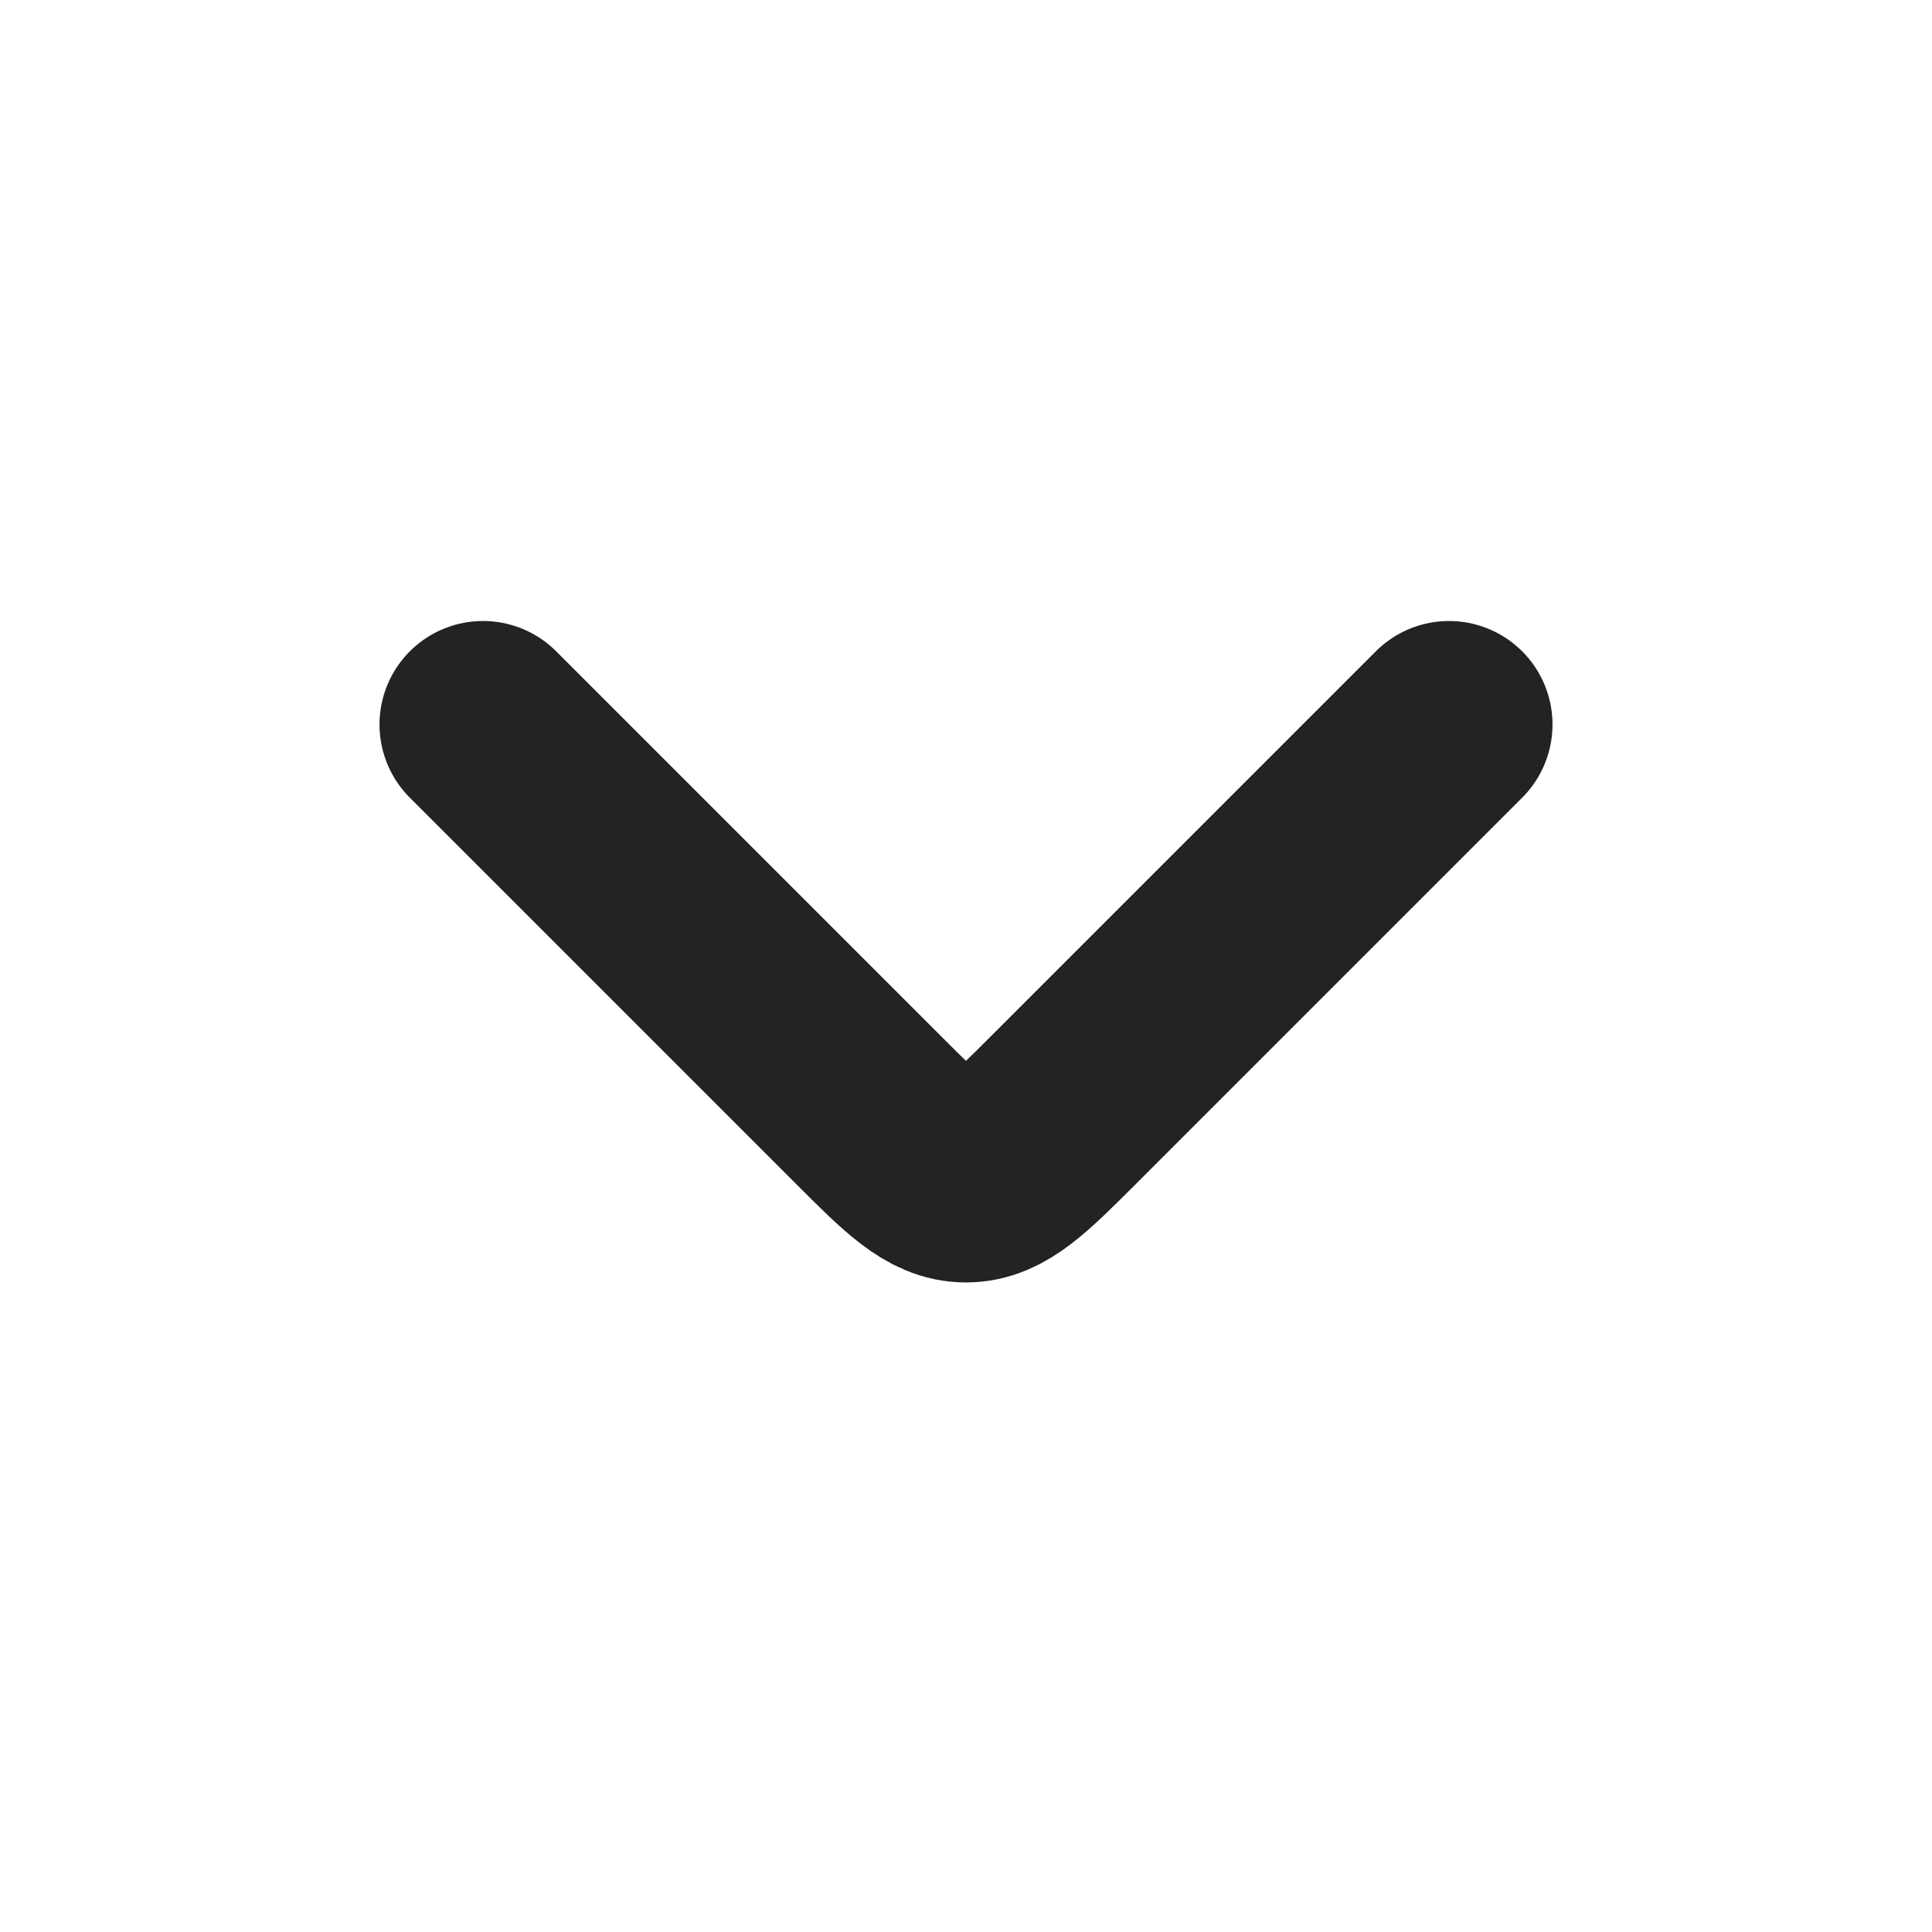 <svg width="14" height="14" viewBox="0 0 14 14" fill="none" xmlns="http://www.w3.org/2000/svg">
<path d="M3.5 5.25L6.293 8.043C6.626 8.376 6.793 8.543 7 8.543C7.207 8.543 7.374 8.376 7.707 8.043L10.5 5.25" stroke="#232323" stroke-width="1.5" stroke-linecap="round" stroke-linejoin="round"/>
</svg>
